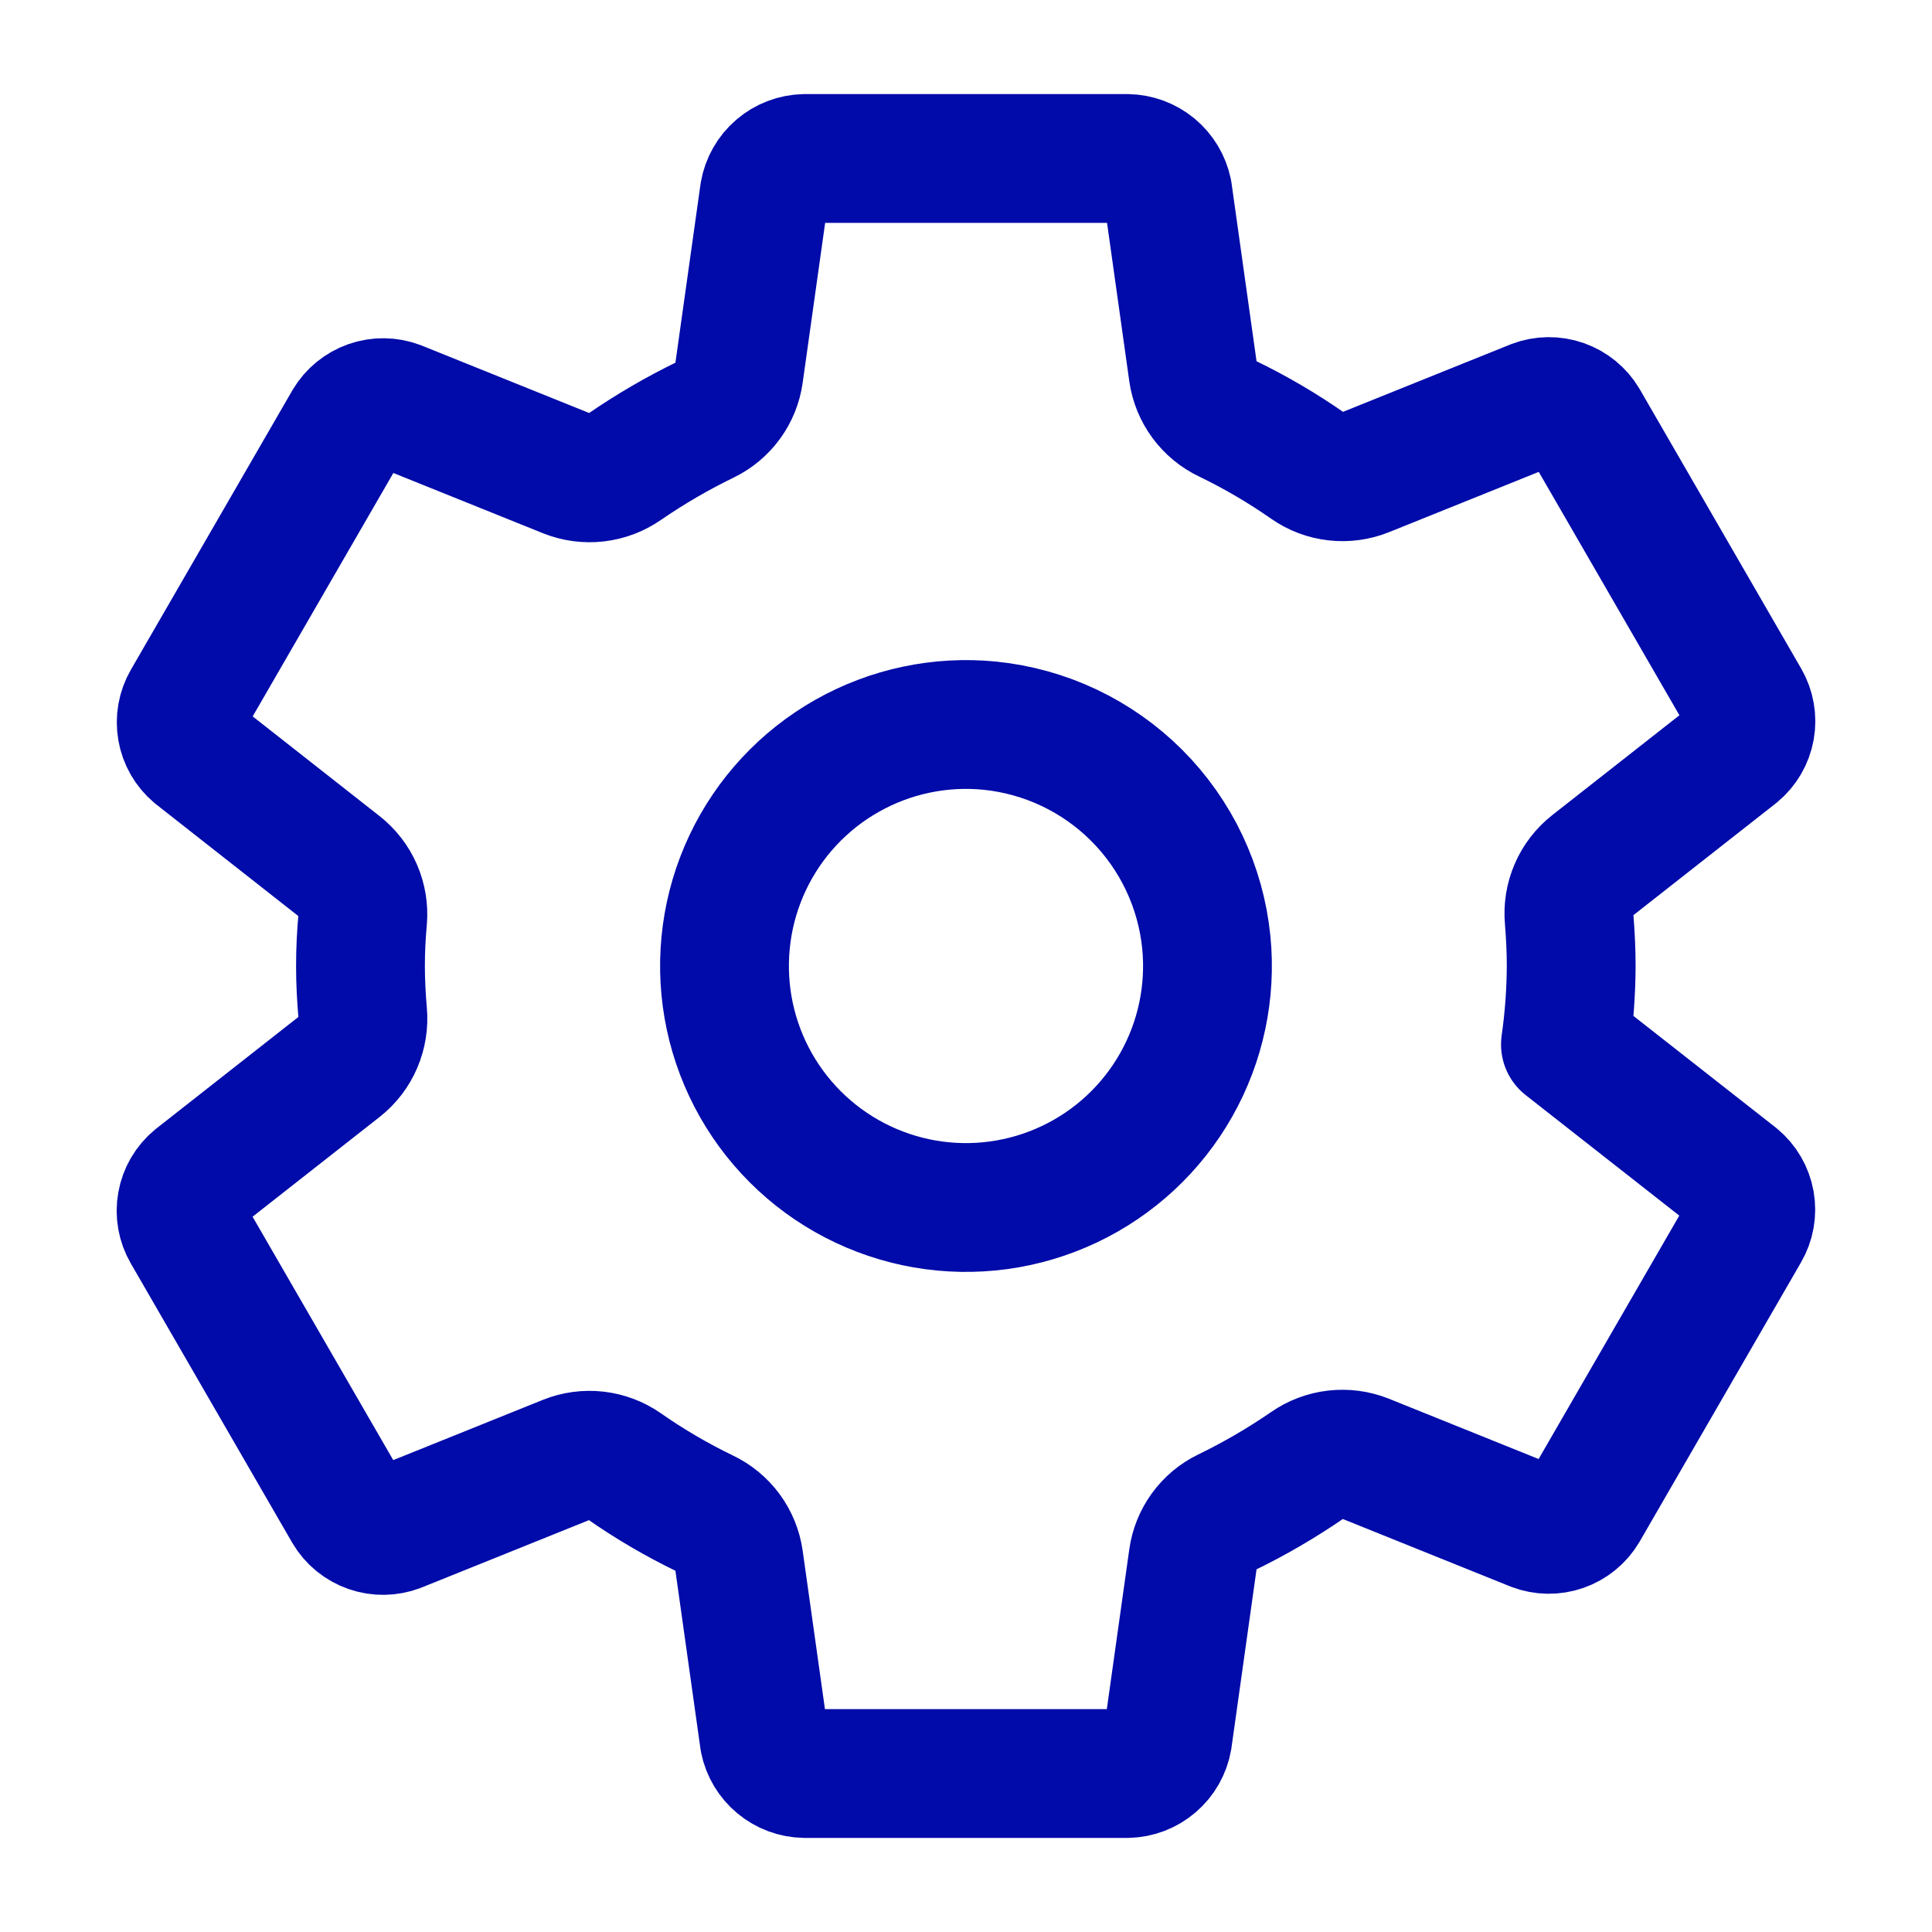 <svg width="60" height="60" viewBox="0 0 60 60" fill="none" xmlns="http://www.w3.org/2000/svg">
<path d="M30.737 22.536C29.198 22.384 27.65 22.712 26.304 23.474C24.959 24.235 23.881 25.395 23.22 26.792C22.559 28.19 22.346 29.758 22.61 31.282C22.874 32.805 23.603 34.21 24.696 35.303C25.79 36.397 27.194 37.125 28.718 37.39C30.241 37.654 31.809 37.441 33.207 36.779C34.605 36.118 35.764 35.041 36.526 33.695C37.288 32.35 37.615 30.802 37.463 29.263C37.29 27.538 36.526 25.926 35.3 24.7C34.074 23.474 32.462 22.71 30.737 22.536ZM48.795 30C48.791 30.815 48.731 31.629 48.616 32.436L53.914 36.592C54.145 36.783 54.3 37.05 54.353 37.345C54.405 37.64 54.352 37.944 54.201 38.203L49.189 46.875C49.037 47.132 48.799 47.326 48.517 47.425C48.236 47.523 47.928 47.519 47.649 47.413L42.388 45.294C42.097 45.179 41.783 45.137 41.473 45.173C41.163 45.209 40.866 45.321 40.61 45.499C39.807 46.052 38.963 46.544 38.086 46.969C37.81 47.103 37.571 47.303 37.391 47.551C37.211 47.799 37.094 48.088 37.052 48.391L36.263 54.004C36.212 54.3 36.059 54.569 35.83 54.765C35.602 54.961 35.313 55.072 35.012 55.078H24.988C24.692 55.073 24.407 54.967 24.179 54.778C23.951 54.589 23.794 54.328 23.735 54.039L22.947 48.435C22.903 48.128 22.784 47.836 22.6 47.586C22.416 47.337 22.173 47.136 21.893 47.003C21.016 46.58 20.175 46.087 19.378 45.53C19.122 45.352 18.827 45.241 18.518 45.206C18.209 45.171 17.896 45.213 17.607 45.329L12.347 47.447C12.068 47.553 11.761 47.557 11.479 47.459C11.197 47.361 10.959 47.167 10.807 46.91L5.795 38.238C5.644 37.979 5.59 37.675 5.643 37.38C5.695 37.085 5.851 36.818 6.082 36.627L10.559 33.111C10.805 32.917 10.998 32.664 11.12 32.376C11.243 32.087 11.292 31.773 11.263 31.461C11.22 30.973 11.195 30.485 11.195 29.997C11.195 29.508 11.219 29.027 11.263 28.549C11.289 28.239 11.238 27.928 11.113 27.642C10.989 27.357 10.796 27.108 10.551 26.916L6.076 23.4C5.849 23.208 5.696 22.942 5.646 22.649C5.595 22.356 5.649 22.054 5.798 21.797L10.81 13.125C10.963 12.868 11.2 12.674 11.482 12.575C11.764 12.477 12.071 12.481 12.35 12.587L17.612 14.706C17.902 14.821 18.216 14.863 18.526 14.827C18.837 14.791 19.133 14.679 19.39 14.501C20.193 13.948 21.036 13.457 21.914 13.031C22.19 12.897 22.428 12.697 22.608 12.449C22.789 12.201 22.905 11.912 22.947 11.609L23.736 5.996C23.788 5.7 23.941 5.431 24.169 5.235C24.398 5.039 24.687 4.928 24.988 4.922H35.012C35.308 4.927 35.593 5.033 35.821 5.222C36.048 5.411 36.205 5.671 36.265 5.961L37.052 11.565C37.096 11.872 37.216 12.164 37.4 12.414C37.584 12.663 37.827 12.864 38.107 12.997C38.983 13.42 39.824 13.913 40.622 14.47C40.877 14.648 41.172 14.759 41.482 14.794C41.791 14.829 42.104 14.787 42.392 14.671L47.653 12.553C47.932 12.447 48.239 12.443 48.521 12.541C48.802 12.639 49.04 12.833 49.193 13.09L54.205 21.762C54.355 22.021 54.409 22.325 54.357 22.62C54.304 22.915 54.149 23.182 53.918 23.373L49.44 26.889C49.194 27.083 49 27.335 48.876 27.624C48.752 27.912 48.702 28.226 48.731 28.539C48.77 29.024 48.795 29.511 48.795 30Z" stroke="#000BA9" stroke-width="4" stroke-linecap="round" stroke-linejoin="round"/>
</svg>
